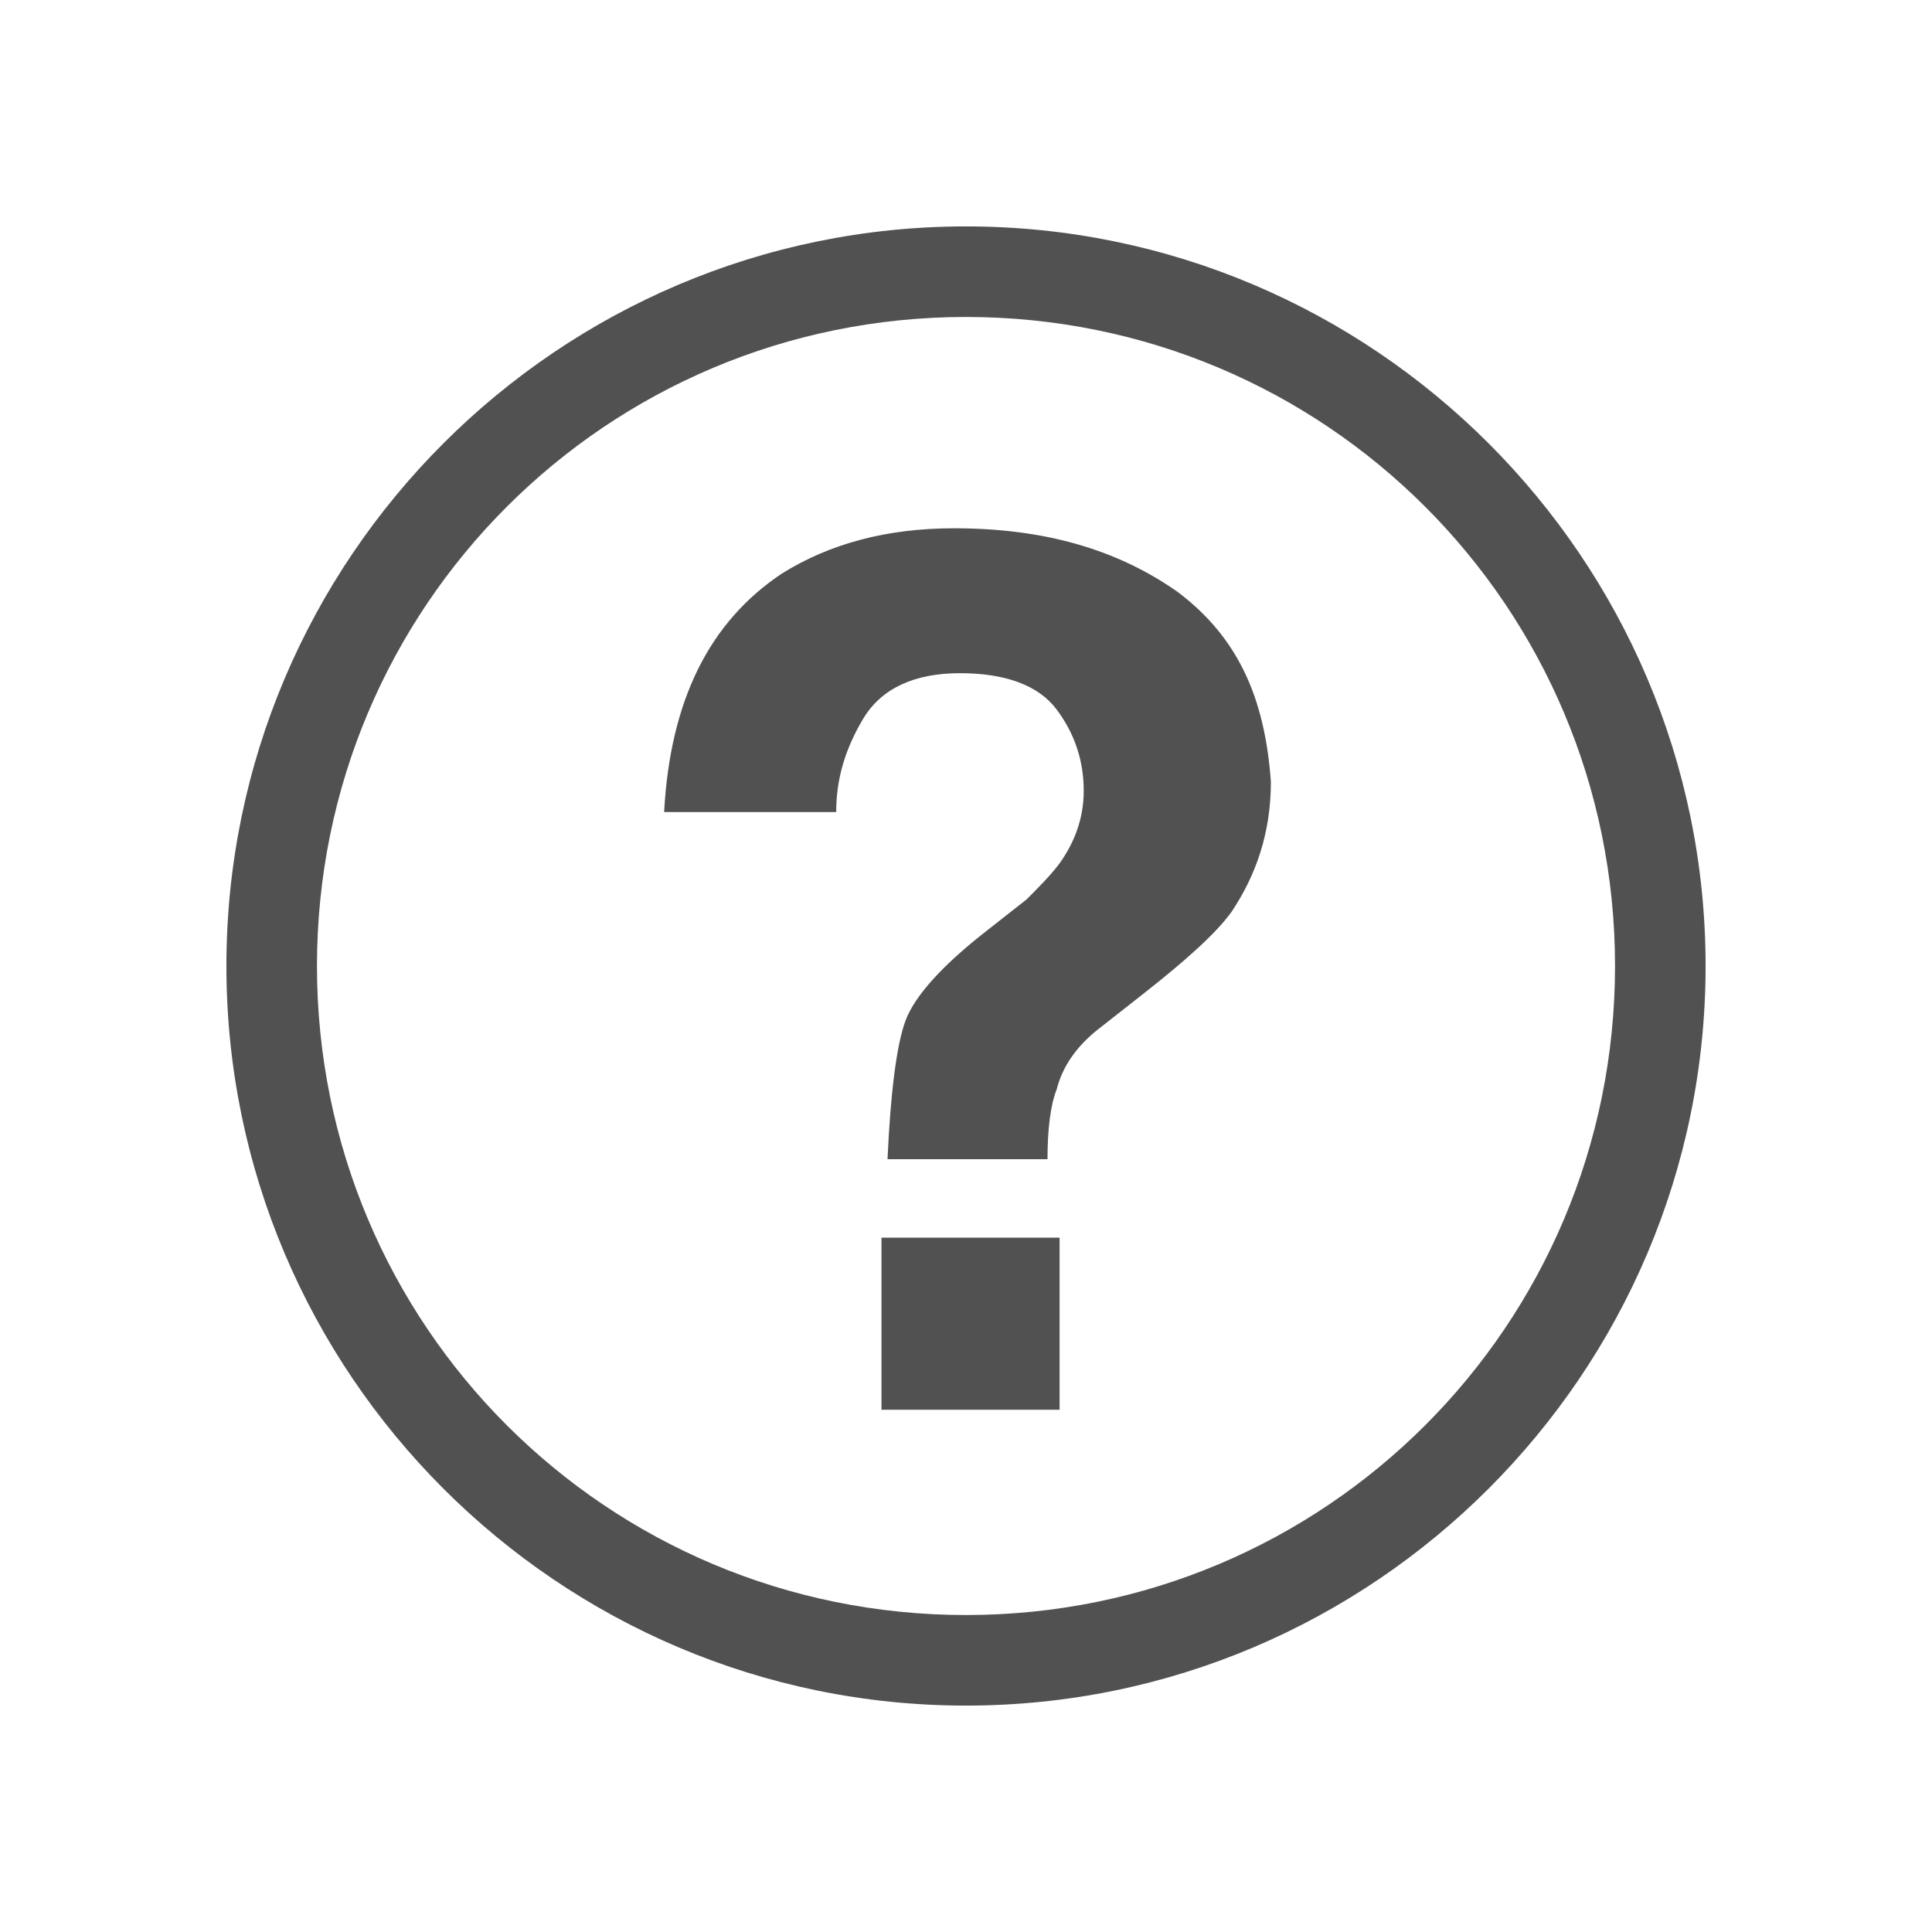 <svg t="1677751313105" viewBox="0 0 1024 1024" version="1.1"  xmlns="http://www.w3.org/2000/svg" p-id="1534" width="16" height="16"><path d="M512 120C296 120 120 296 120 512s176 392 392 392 392-176 392-392S728 120 512 120z m0 736c-190.4 0-344-153.6-344-344S321.6 168 512 168 856 321.6 856 512 702.4 856 512 856z" p-id="1535" fill="#515151"></path><path d="M467.2 656h94.4v91.2h-94.4zM624 313.6c-32-22.4-70.4-33.6-118.4-33.6-35.2 0-65.6 8-91.2 24-38.4 25.6-59.2 67.2-62.4 126.4h91.2c0-17.6 4.8-33.6 14.4-49.6 9.6-16 27.2-24 51.2-24 24 0 41.6 6.4 51.2 19.2 9.6 12.8 14.4 27.2 14.4 43.2 0 14.4-4.8 27.2-12.8 38.4-4.8 6.4-11.2 12.8-17.6 19.2l-22.4 17.6C499.2 512 484.8 528 480 540.8s-8 38.4-9.6 73.6h84.8c0-16 1.6-28.8 4.8-36.8 3.2-12.8 11.2-24 24-33.6l22.4-17.6c22.4-17.6 38.4-32 46.4-43.2 12.8-19.2 20.8-41.6 20.8-68.8-3.2-44.8-17.6-76.8-49.6-100.8z" p-id="1536" fill="#515151"></path></svg>